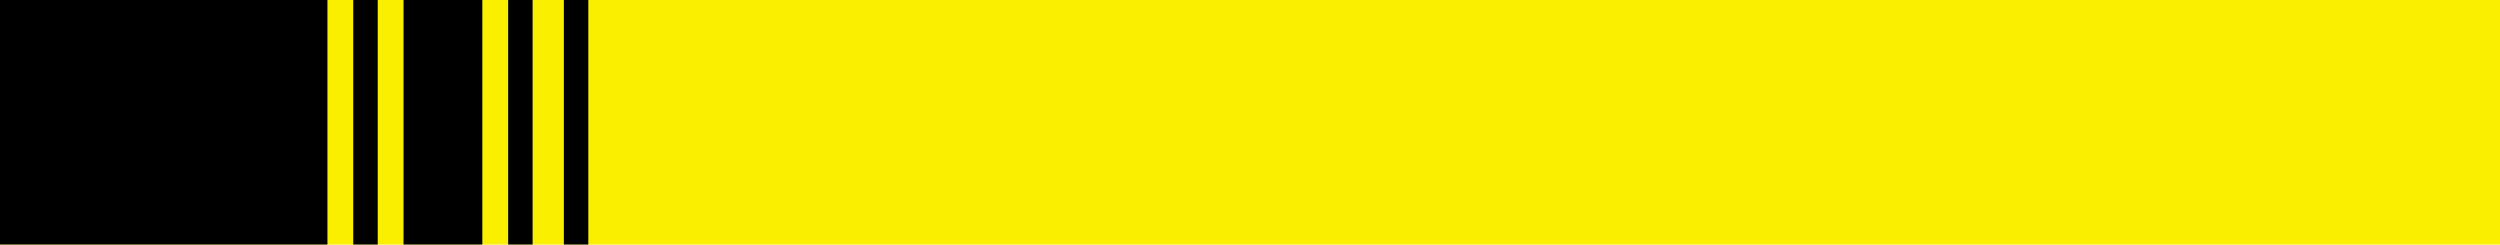 <svg width="1840" height="180" viewBox="0 0 1840 180" fill="none" xmlns="http://www.w3.org/2000/svg">
<rect width="1920" height="196" fill="#FBEF00"/>
<rect x="260" width="18" height="196" fill="black"/>
<rect x="374" width="18" height="196" fill="black"/>
<rect x="415" width="18" height="196" fill="black"/>
<rect x="297" width="58" height="198" fill="black"/>
<rect width="241" height="199" fill="black"/>
</svg>



